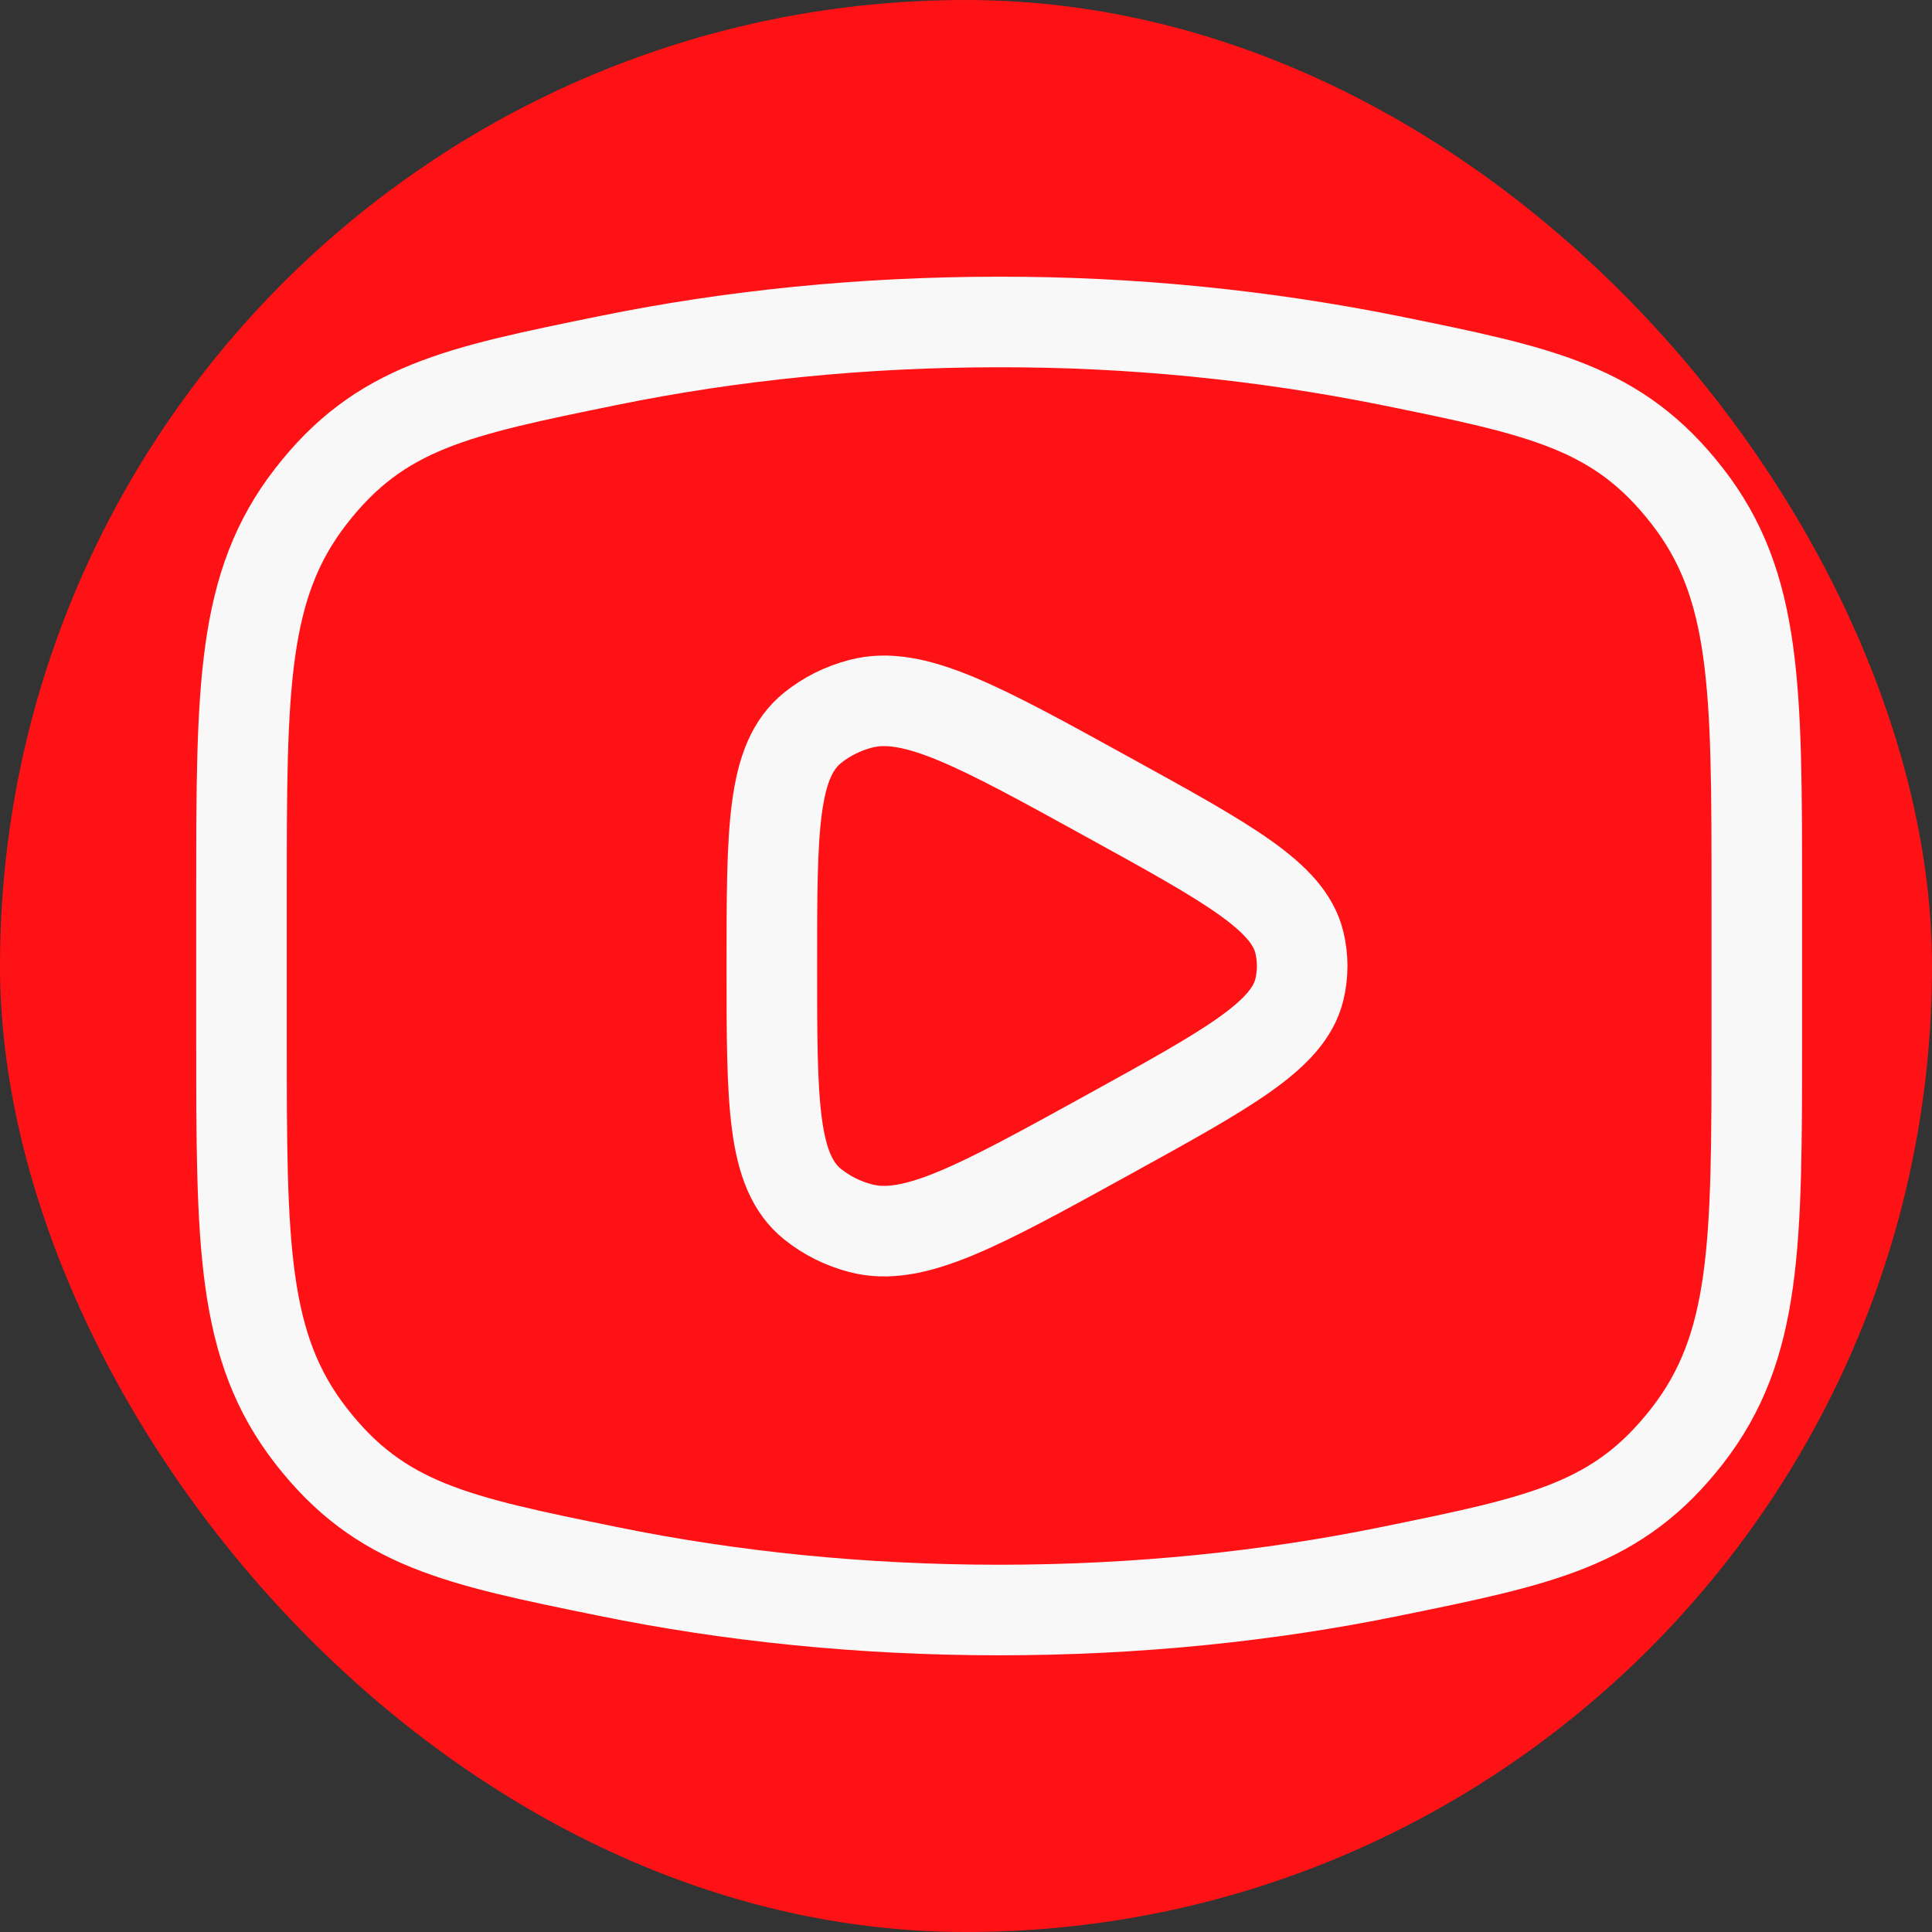 <svg width="32" height="32" viewBox="0 0 32 32" fill="none" xmlns="http://www.w3.org/2000/svg">
<rect x="0" y="0" width="32" height="32" fill="#333333" stroke="none"/>
<rect width="32" height="32" rx="16" fill="#FF1215"/>
<path d="M16.549 26.667C18.82 26.667 20.998 26.442 23.015 26.03C25.538 25.516 26.798 25.26 27.947 23.782C29.098 22.302 29.098 20.604 29.098 17.209V14.791C29.098 11.396 29.098 9.697 27.947 8.218C26.798 6.74 25.538 6.483 23.015 5.97C20.887 5.543 18.72 5.33 16.549 5.333C14.278 5.333 12.1 5.558 10.082 5.97C7.56 6.484 6.3 6.74 5.151 8.218C4 9.698 4 11.396 4 14.791V17.209C4 20.604 4 22.303 5.151 23.782C6.3 25.26 7.56 25.517 10.082 26.03C12.1 26.442 14.278 26.667 16.549 26.667Z" stroke="#F8F8F8" stroke-width="1.5" stroke-linecap="round" stroke-linejoin="round"/>
<path d="M21.521 16.393C21.335 17.153 20.344 17.698 18.362 18.791C16.206 19.979 15.128 20.573 14.256 20.343C13.966 20.268 13.694 20.133 13.459 19.945C12.784 19.4 12.784 18.266 12.784 16C12.784 13.734 12.784 12.601 13.459 12.055C13.688 11.87 13.961 11.733 14.256 11.657C15.128 11.427 16.206 12.021 18.362 13.209C20.345 14.301 21.335 14.847 21.521 15.607C21.584 15.866 21.584 16.134 21.521 16.393Z" stroke="#F8F8F8" stroke-width="1.5" stroke-linecap="round" stroke-linejoin="round"/>
</svg>
